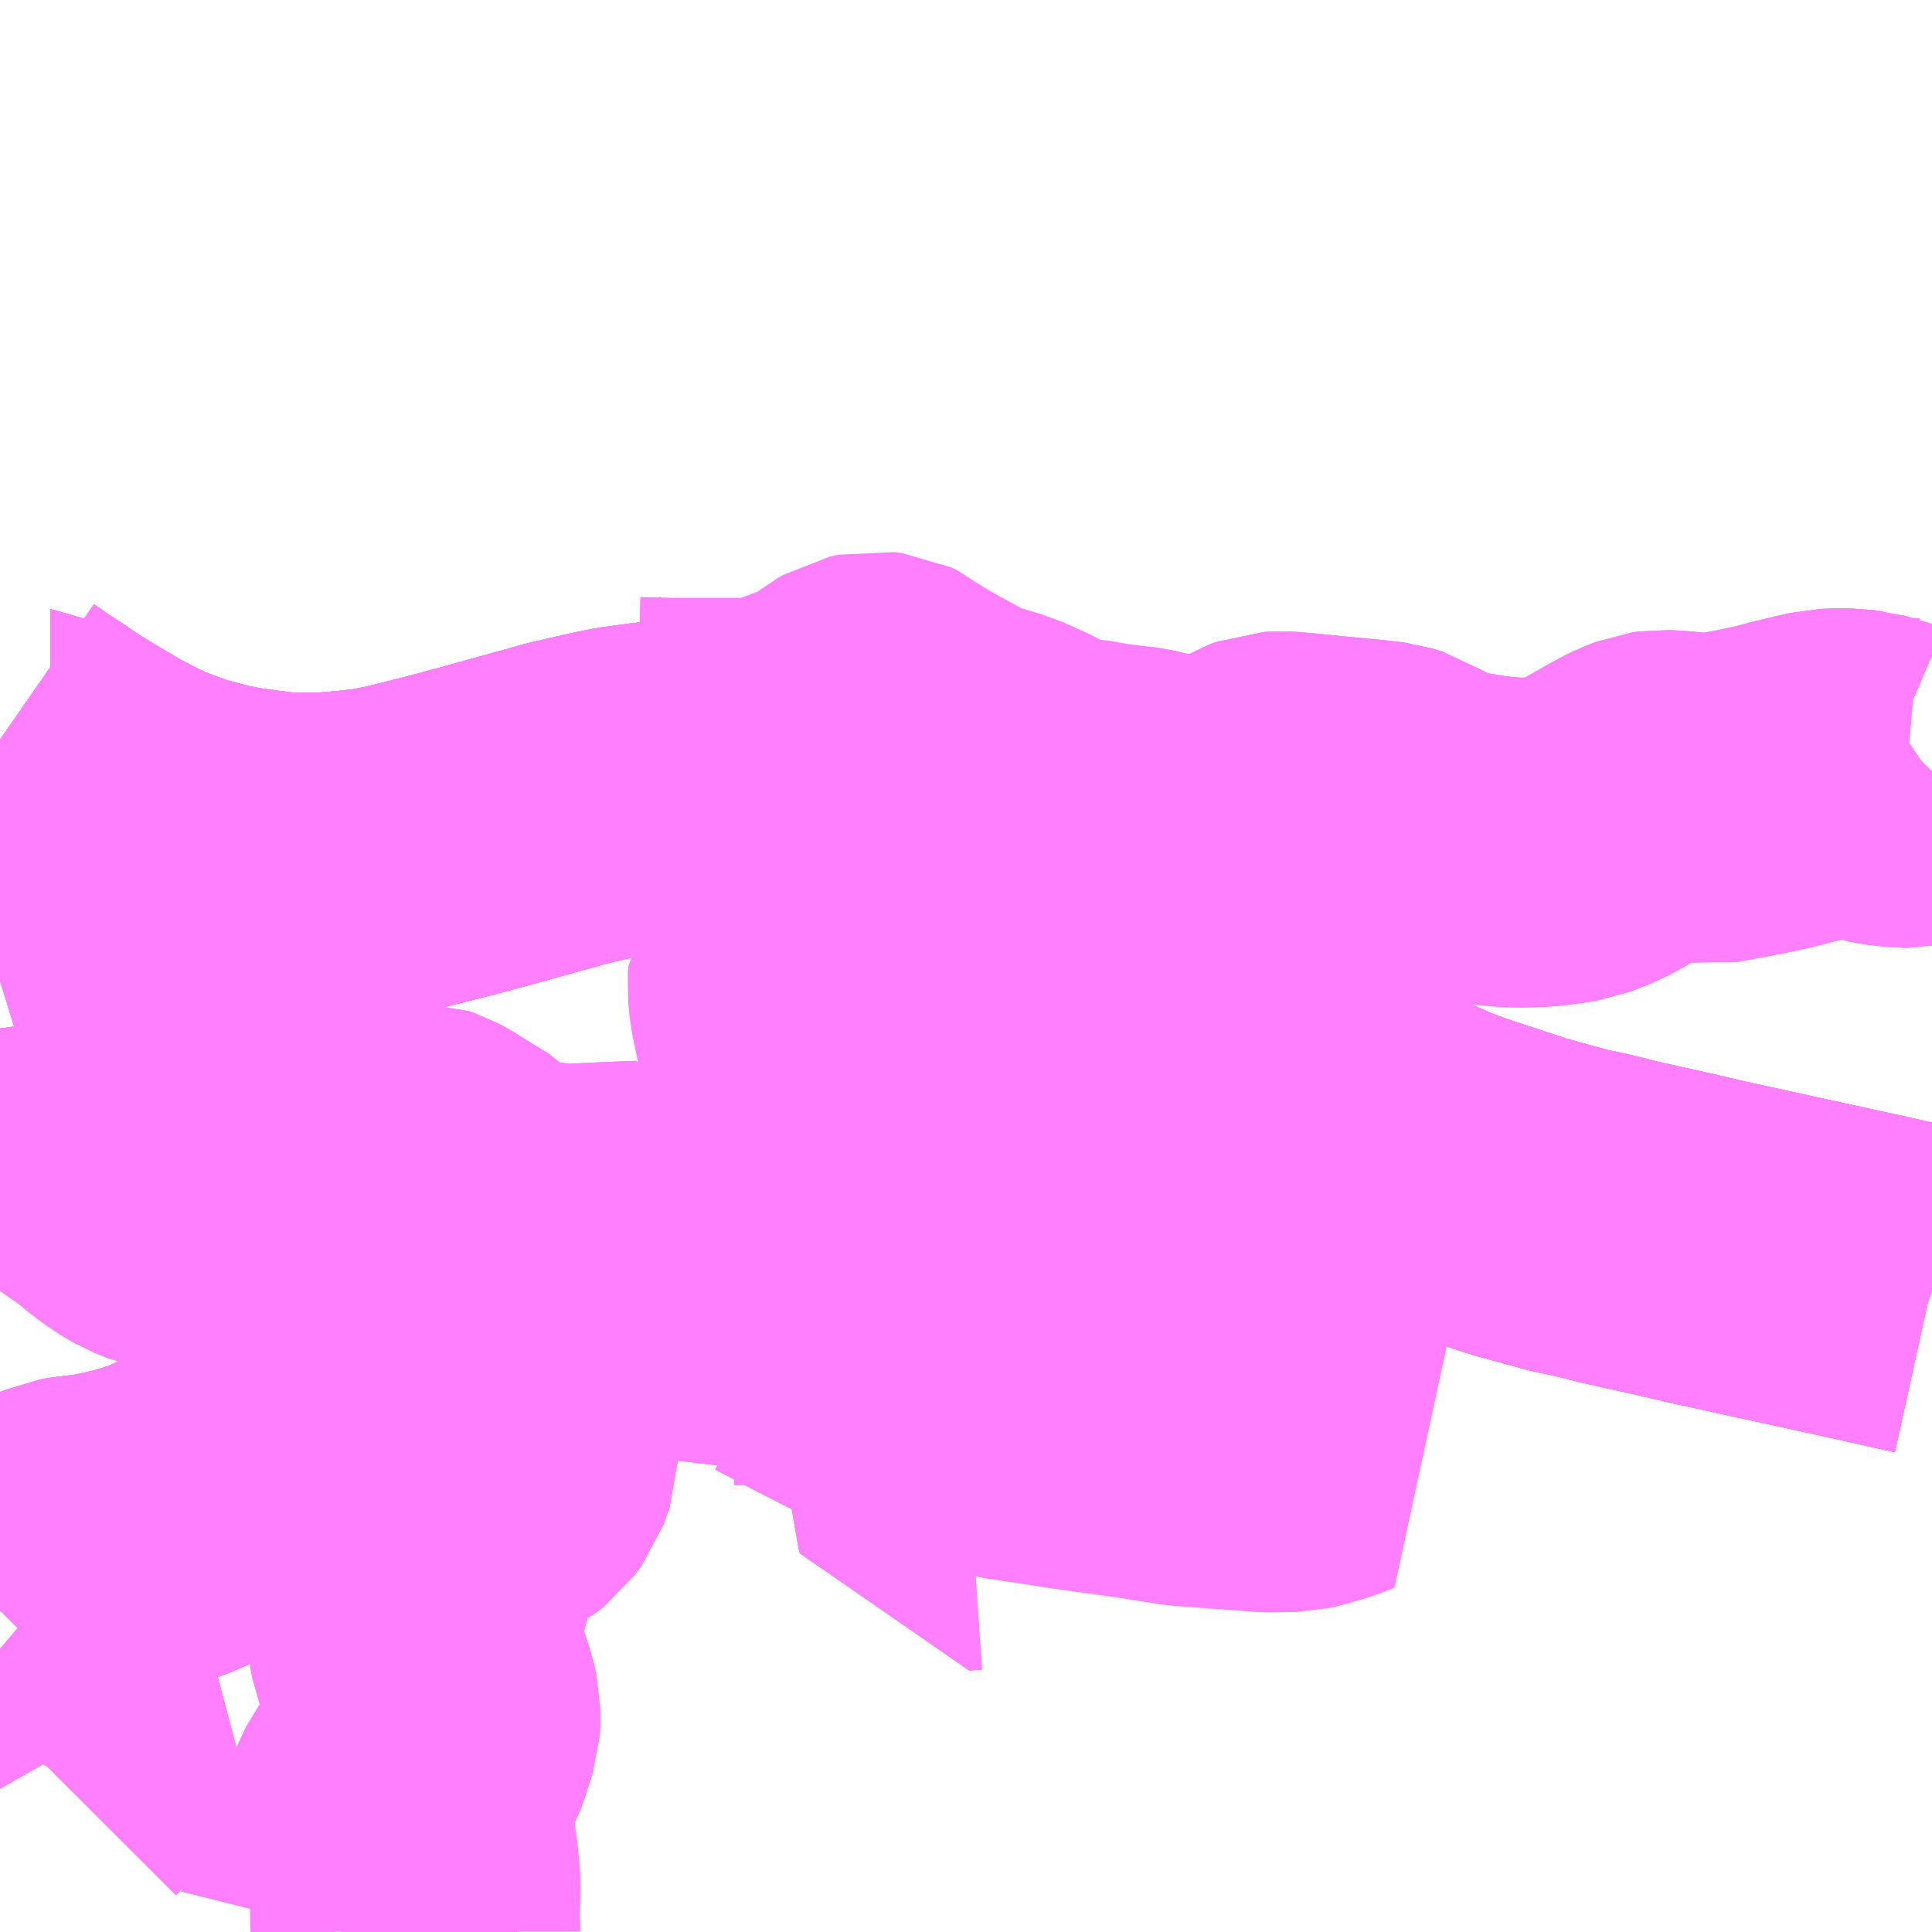 <?xml version="1.0" encoding="UTF-8"?>
<svg  xmlns="http://www.w3.org/2000/svg" xmlns:xlink="http://www.w3.org/1999/xlink" xmlns:go="http://purl.org/svgmap/profile" property="N07_001,N07_002,N07_003,N07_004,N07_005,N07_006,N07_007" viewBox="13820.801 -3682.617 4.395 4.395" go:dataArea="13820.80078125 -3682.6171875 4.39453125 4.39453125" >
<globalCoordinateSystem srsName="http://purl.org/crs/84" transform="matrix(100.0,0.0,0.0,-100.0,0.0,0.0)" />
<defs>
 <g id="p0" >
  <circle cx="0.0" cy="0.0" r="3" stroke="green" stroke-width="0.75" vector-effect="non-scaling-stroke" />
 </g>
</defs>
<g fill="none" fill-rule="evenodd" stroke="#FF00FF" stroke-width="0.75" opacity="0.5" vector-effect="non-scaling-stroke" stroke-linejoin="bevel" >
<path content="1,加越能鉄道（株）,東京行き（高速バス）,2.0,2.0,2.0," xlink:title="1" d="M13825.195,-3679.679L13825.192,-3679.68L13825.142,-3679.691L13825.053,-3679.711L13824.687,-3679.791L13824.636,-3679.803L13824.575,-3679.817L13824.537,-3679.825L13824.534,-3679.826L13824.489,-3679.836L13824.421,-3679.853L13824.373,-3679.863L13824.321,-3679.877L13824.253,-3679.896L13824.214,-3679.909L13824.174,-3679.922L13824.105,-3679.945L13824.058,-3679.962L13824.017,-3679.98L13823.952,-3680.008L13823.908,-3680.028L13823.858,-3680.053L13823.813,-3680.075L13823.773,-3680.096L13823.724,-3680.125L13823.684,-3680.15L13823.649,-3680.171L13823.589,-3680.21L13823.56,-3680.231L13823.504,-3680.269L13823.448,-3680.307L13823.395,-3680.343L13823.353,-3680.372L13823.309,-3680.403L13823.246,-3680.448L13823.176,-3680.499L13823.143,-3680.523L13823.102,-3680.552L13823.084,-3680.566L13823.05,-3680.591L13823.012,-3680.618L13822.964,-3680.652L13822.923,-3680.676L13822.878,-3680.702L13822.834,-3680.725L13822.8,-3680.742L13822.767,-3680.757L13822.728,-3680.772L13822.664,-3680.794L13822.635,-3680.802L13822.591,-3680.813L13822.527,-3680.824L13822.498,-3680.827L13822.45,-3680.83L13822.385,-3680.832L13822.354,-3680.832L13822.317,-3680.83L13822.285,-3680.827L13822.248,-3680.822L13822.219,-3680.818L13822.18,-3680.81L13822.132,-3680.799L13822.093,-3680.79L13822.061,-3680.781L13822.058,-3680.78L13822.021,-3680.77L13821.917,-3680.741L13821.832,-3680.718L13821.749,-3680.697L13821.703,-3680.686L13821.691,-3680.684L13821.663,-3680.678L13821.607,-3680.672L13821.585,-3680.67L13821.577,-3680.669L13821.547,-3680.667L13821.522,-3680.666L13821.475,-3680.666L13821.431,-3680.668L13821.392,-3680.673L13821.34,-3680.68L13821.317,-3680.684L13821.286,-3680.69L13821.255,-3680.698L13821.206,-3680.711L13821.187,-3680.718L13821.156,-3680.729L13821.123,-3680.742L13821.092,-3680.756L13821.053,-3680.776L13821.038,-3680.784L13821.023,-3680.792L13820.986,-3680.814L13820.946,-3680.838L13820.917,-3680.856L13820.916,-3680.856L13820.874,-3680.885L13820.837,-3680.909L13820.801,-3680.934"/>
<path content="1,北陸鉄道（株）,高速バス　金沢⇔渋谷八王子,2.0,2.0,2.0," xlink:title="1" d="M13825.195,-3679.679L13825.192,-3679.68L13825.142,-3679.691L13825.053,-3679.711L13824.687,-3679.791L13824.636,-3679.803L13824.575,-3679.817L13824.537,-3679.825L13824.534,-3679.826L13824.489,-3679.836L13824.421,-3679.853L13824.373,-3679.863L13824.321,-3679.877L13824.253,-3679.896L13824.214,-3679.909L13824.174,-3679.922L13824.105,-3679.945L13824.058,-3679.962L13824.017,-3679.98L13823.952,-3680.008L13823.908,-3680.028L13823.858,-3680.053L13823.813,-3680.075L13823.773,-3680.096L13823.724,-3680.125L13823.684,-3680.15L13823.649,-3680.171L13823.589,-3680.21L13823.56,-3680.231L13823.504,-3680.269L13823.448,-3680.307L13823.395,-3680.343L13823.353,-3680.372L13823.309,-3680.403L13823.246,-3680.448L13823.176,-3680.499L13823.143,-3680.523L13823.102,-3680.552L13823.084,-3680.566L13823.05,-3680.591L13823.012,-3680.618L13822.964,-3680.652L13822.923,-3680.676L13822.878,-3680.702L13822.834,-3680.725L13822.8,-3680.742L13822.767,-3680.757L13822.728,-3680.772L13822.664,-3680.794L13822.635,-3680.802L13822.591,-3680.813L13822.527,-3680.824L13822.498,-3680.827L13822.45,-3680.83L13822.385,-3680.832L13822.354,-3680.832L13822.317,-3680.83L13822.285,-3680.827L13822.248,-3680.822L13822.219,-3680.818L13822.18,-3680.81L13822.132,-3680.799L13822.093,-3680.79L13822.061,-3680.781L13822.058,-3680.78L13822.021,-3680.77L13821.917,-3680.741L13821.832,-3680.718L13821.749,-3680.697L13821.703,-3680.686L13821.691,-3680.684L13821.663,-3680.678L13821.607,-3680.672L13821.585,-3680.67L13821.577,-3680.669L13821.547,-3680.667L13821.522,-3680.666L13821.475,-3680.666L13821.431,-3680.668L13821.392,-3680.673L13821.34,-3680.68L13821.317,-3680.684L13821.286,-3680.69L13821.255,-3680.698L13821.206,-3680.711L13821.187,-3680.718L13821.156,-3680.729L13821.123,-3680.742L13821.092,-3680.756L13821.053,-3680.776L13821.038,-3680.784L13821.023,-3680.792L13820.986,-3680.814L13820.946,-3680.838L13820.917,-3680.856L13820.916,-3680.856L13820.874,-3680.885L13820.837,-3680.909L13820.801,-3680.934"/>
<path content="1,名鉄バス（株）,名古屋～新潟,2.0,2.0,2.0," xlink:title="1" d="M13825.195,-3679.679L13825.192,-3679.68L13825.142,-3679.691L13825.053,-3679.711L13824.687,-3679.791L13824.636,-3679.803L13824.575,-3679.817L13824.537,-3679.825L13824.534,-3679.826L13824.489,-3679.836L13824.421,-3679.853L13824.373,-3679.863L13824.321,-3679.877L13824.253,-3679.896L13824.214,-3679.909L13824.174,-3679.922L13824.105,-3679.945L13824.058,-3679.962L13824.017,-3679.98L13823.952,-3680.008L13823.908,-3680.028L13823.858,-3680.053L13823.813,-3680.075L13823.773,-3680.096L13823.724,-3680.125L13823.684,-3680.15L13823.649,-3680.171L13823.589,-3680.21L13823.56,-3680.231L13823.504,-3680.269L13823.448,-3680.307L13823.395,-3680.343L13823.353,-3680.372L13823.309,-3680.403L13823.246,-3680.448L13823.176,-3680.499L13823.143,-3680.523L13823.102,-3680.552L13823.084,-3680.566L13823.05,-3680.591L13823.012,-3680.618L13822.964,-3680.652L13822.923,-3680.676L13822.878,-3680.702L13822.834,-3680.725L13822.8,-3680.742L13822.767,-3680.757L13822.728,-3680.772L13822.664,-3680.794L13822.635,-3680.802L13822.591,-3680.813L13822.527,-3680.824L13822.498,-3680.827L13822.45,-3680.83L13822.385,-3680.832L13822.354,-3680.832L13822.317,-3680.83L13822.285,-3680.827L13822.248,-3680.822L13822.219,-3680.818L13822.18,-3680.81L13822.132,-3680.799L13822.093,-3680.79L13822.061,-3680.781L13822.058,-3680.78L13822.021,-3680.77L13821.917,-3680.741L13821.832,-3680.718L13821.749,-3680.697L13821.703,-3680.686L13821.691,-3680.684L13821.663,-3680.678L13821.607,-3680.672L13821.585,-3680.67L13821.577,-3680.669L13821.547,-3680.667L13821.522,-3680.666L13821.475,-3680.666L13821.431,-3680.668L13821.392,-3680.673L13821.34,-3680.68L13821.317,-3680.684L13821.286,-3680.69L13821.255,-3680.698L13821.206,-3680.711L13821.187,-3680.718L13821.156,-3680.729L13821.123,-3680.742L13821.092,-3680.756L13821.053,-3680.776L13821.038,-3680.784L13821.023,-3680.792L13820.986,-3680.814L13820.946,-3680.838L13820.917,-3680.856L13820.916,-3680.856L13820.874,-3680.885L13820.837,-3680.909L13820.801,-3680.934"/>
<path content="1,富山地方鉄道（株）,東京（高速バス）,4.0,4.0,4.0," xlink:title="1" d="M13820.801,-3680.934L13820.837,-3680.909L13820.874,-3680.885L13820.916,-3680.856L13820.917,-3680.856L13820.946,-3680.838L13820.986,-3680.814L13821.023,-3680.792L13821.038,-3680.784L13821.053,-3680.776L13821.092,-3680.756L13821.123,-3680.742L13821.156,-3680.729L13821.187,-3680.718L13821.206,-3680.711L13821.255,-3680.698L13821.286,-3680.69L13821.317,-3680.684L13821.34,-3680.68L13821.392,-3680.673L13821.431,-3680.668L13821.475,-3680.666L13821.522,-3680.666L13821.547,-3680.667L13821.577,-3680.669L13821.585,-3680.67L13821.607,-3680.672L13821.663,-3680.678L13821.691,-3680.684L13821.703,-3680.686L13821.749,-3680.697L13821.832,-3680.718L13821.917,-3680.741L13822.021,-3680.77L13822.058,-3680.78L13822.061,-3680.781L13822.093,-3680.79L13822.132,-3680.799L13822.18,-3680.81L13822.219,-3680.818L13822.248,-3680.822L13822.285,-3680.827L13822.317,-3680.83L13822.354,-3680.832L13822.385,-3680.832L13822.45,-3680.83L13822.498,-3680.827L13822.527,-3680.824L13822.591,-3680.813L13822.635,-3680.802L13822.664,-3680.794L13822.728,-3680.772L13822.767,-3680.757L13822.8,-3680.742L13822.834,-3680.725L13822.878,-3680.702L13822.923,-3680.676L13822.964,-3680.652L13823.012,-3680.618L13823.05,-3680.591L13823.084,-3680.566L13823.102,-3680.552L13823.143,-3680.523L13823.176,-3680.499L13823.246,-3680.448L13823.309,-3680.403L13823.353,-3680.372L13823.395,-3680.343L13823.448,-3680.307L13823.504,-3680.269L13823.56,-3680.231L13823.589,-3680.21L13823.649,-3680.171L13823.684,-3680.15L13823.724,-3680.125L13823.773,-3680.096L13823.813,-3680.075L13823.858,-3680.053L13823.908,-3680.028L13823.952,-3680.008L13824.017,-3679.98L13824.058,-3679.962L13824.105,-3679.945L13824.174,-3679.922L13824.214,-3679.909L13824.253,-3679.896L13824.321,-3679.877L13824.373,-3679.863L13824.421,-3679.853L13824.489,-3679.836L13824.534,-3679.826L13824.537,-3679.825L13824.575,-3679.817L13824.636,-3679.803L13824.687,-3679.791L13825.053,-3679.711L13825.142,-3679.691L13825.192,-3679.68L13825.195,-3679.679"/>
<path content="1,川中島バス（株）,特急長野妙高高原線,0.3,0.3,0.3," xlink:title="1" d="M13825.195,-3679.679L13825.192,-3679.68L13825.142,-3679.691L13825.053,-3679.711L13824.687,-3679.791L13824.636,-3679.803L13824.575,-3679.817L13824.537,-3679.825L13824.534,-3679.826L13824.489,-3679.836L13824.421,-3679.853L13824.373,-3679.863L13824.321,-3679.877L13824.253,-3679.896L13824.214,-3679.909L13824.174,-3679.922L13824.105,-3679.945L13824.058,-3679.962L13824.017,-3679.98L13823.952,-3680.008L13823.908,-3680.028L13823.858,-3680.053L13823.813,-3680.075L13823.773,-3680.096L13823.724,-3680.125L13823.684,-3680.15L13823.649,-3680.171L13823.589,-3680.21L13823.56,-3680.231L13823.504,-3680.269L13823.448,-3680.307L13823.395,-3680.343L13823.353,-3680.372L13823.309,-3680.403L13823.246,-3680.448L13823.176,-3680.499L13823.143,-3680.523L13823.102,-3680.552L13823.084,-3680.566L13823.05,-3680.591L13823.012,-3680.618L13822.964,-3680.652L13822.923,-3680.676L13822.878,-3680.702L13822.834,-3680.725L13822.8,-3680.742L13822.767,-3680.757L13822.728,-3680.772L13822.664,-3680.794L13822.635,-3680.802L13822.591,-3680.813L13822.527,-3680.824L13822.498,-3680.827L13822.45,-3680.83L13822.385,-3680.832L13822.354,-3680.832L13822.317,-3680.83L13822.285,-3680.827L13822.248,-3680.822L13822.219,-3680.818L13822.18,-3680.81L13822.132,-3680.799L13822.093,-3680.79L13822.061,-3680.781L13822.058,-3680.78L13822.021,-3680.77L13821.917,-3680.741L13821.832,-3680.718L13821.749,-3680.697L13821.703,-3680.686L13821.691,-3680.684L13821.663,-3680.678L13821.607,-3680.672L13821.585,-3680.67L13821.577,-3680.669L13821.547,-3680.667L13821.522,-3680.666L13821.475,-3680.666L13821.431,-3680.668L13821.392,-3680.673L13821.34,-3680.68L13821.317,-3680.684L13821.286,-3680.69L13821.255,-3680.698L13821.206,-3680.711L13821.187,-3680.718L13821.156,-3680.729L13821.123,-3680.742L13821.092,-3680.756L13821.053,-3680.776L13821.038,-3680.784L13821.023,-3680.792L13820.986,-3680.814L13820.946,-3680.838L13820.917,-3680.856L13820.916,-3680.856L13820.874,-3680.885L13820.837,-3680.909L13820.801,-3680.934"/>
<path content="1,新潟交通（株）・名鉄バス（株）,名古屋高速バス,2.0,2.0,2.0," xlink:title="1" d="M13825.195,-3679.679L13825.192,-3679.68L13825.142,-3679.691L13825.053,-3679.711L13824.687,-3679.791L13824.636,-3679.803L13824.575,-3679.817L13824.537,-3679.825L13824.534,-3679.826L13824.489,-3679.836L13824.421,-3679.853L13824.373,-3679.863L13824.321,-3679.877L13824.253,-3679.896L13824.214,-3679.909L13824.174,-3679.922L13824.105,-3679.945L13824.058,-3679.962L13824.017,-3679.98L13823.952,-3680.008L13823.908,-3680.028L13823.858,-3680.053L13823.813,-3680.075L13823.773,-3680.096L13823.724,-3680.125L13823.684,-3680.15L13823.649,-3680.171L13823.589,-3680.21L13823.56,-3680.231L13823.504,-3680.269L13823.448,-3680.307L13823.395,-3680.343L13823.353,-3680.372L13823.309,-3680.403L13823.246,-3680.448L13823.176,-3680.499L13823.143,-3680.523L13823.102,-3680.552L13823.084,-3680.566L13823.05,-3680.591L13823.012,-3680.618L13822.964,-3680.652L13822.923,-3680.676L13822.878,-3680.702L13822.834,-3680.725L13822.8,-3680.742L13822.767,-3680.757L13822.728,-3680.772L13822.664,-3680.794L13822.635,-3680.802L13822.591,-3680.813L13822.527,-3680.824L13822.498,-3680.827L13822.45,-3680.83L13822.385,-3680.832L13822.354,-3680.832L13822.317,-3680.83L13822.285,-3680.827L13822.248,-3680.822L13822.219,-3680.818L13822.18,-3680.81L13822.132,-3680.799L13822.093,-3680.79L13822.061,-3680.781L13822.058,-3680.78L13822.021,-3680.77L13821.917,-3680.741L13821.832,-3680.718L13821.749,-3680.697L13821.703,-3680.686L13821.691,-3680.684L13821.663,-3680.678L13821.607,-3680.672L13821.585,-3680.67L13821.577,-3680.669L13821.547,-3680.667L13821.522,-3680.666L13821.475,-3680.666L13821.431,-3680.668L13821.392,-3680.673L13821.34,-3680.68L13821.317,-3680.684L13821.286,-3680.69L13821.255,-3680.698L13821.206,-3680.711L13821.187,-3680.718L13821.156,-3680.729L13821.123,-3680.742L13821.092,-3680.756L13821.053,-3680.776L13821.038,-3680.784L13821.023,-3680.792L13820.986,-3680.814L13820.946,-3680.838L13820.917,-3680.856L13820.916,-3680.856L13820.874,-3680.885L13820.837,-3680.909L13820.801,-3680.934"/>
<path content="1,新潟交通（株）・長電バス（株）,長野高速バス,8.0,8.0,8.0," xlink:title="1" d="M13820.801,-3680.934L13820.837,-3680.909L13820.874,-3680.885L13820.916,-3680.856L13820.917,-3680.856L13820.946,-3680.838L13820.986,-3680.814L13821.023,-3680.792L13821.038,-3680.784L13821.053,-3680.776L13821.092,-3680.756L13821.123,-3680.742L13821.156,-3680.729L13821.187,-3680.718L13821.206,-3680.711L13821.255,-3680.698L13821.286,-3680.69L13821.317,-3680.684L13821.34,-3680.68L13821.392,-3680.673L13821.431,-3680.668L13821.475,-3680.666L13821.522,-3680.666L13821.547,-3680.667L13821.577,-3680.669L13821.585,-3680.67L13821.607,-3680.672L13821.663,-3680.678L13821.691,-3680.684L13821.703,-3680.686L13821.749,-3680.697L13821.832,-3680.718L13821.917,-3680.741L13822.021,-3680.77L13822.058,-3680.78L13822.061,-3680.781L13822.093,-3680.79L13822.132,-3680.799L13822.18,-3680.81L13822.219,-3680.818L13822.248,-3680.822L13822.285,-3680.827L13822.317,-3680.83L13822.354,-3680.832L13822.385,-3680.832L13822.45,-3680.83L13822.498,-3680.827L13822.527,-3680.824L13822.591,-3680.813L13822.635,-3680.802L13822.664,-3680.794L13822.728,-3680.772L13822.767,-3680.757L13822.8,-3680.742L13822.834,-3680.725L13822.878,-3680.702L13822.923,-3680.676L13822.964,-3680.652L13823.012,-3680.618L13823.05,-3680.591L13823.084,-3680.566L13823.102,-3680.552L13823.143,-3680.523L13823.176,-3680.499L13823.246,-3680.448L13823.309,-3680.403L13823.353,-3680.372L13823.395,-3680.343L13823.448,-3680.307L13823.504,-3680.269L13823.56,-3680.231L13823.589,-3680.21L13823.649,-3680.171L13823.684,-3680.15L13823.724,-3680.125L13823.773,-3680.096L13823.813,-3680.075L13823.858,-3680.053L13823.908,-3680.028L13823.952,-3680.008L13824.017,-3679.98L13824.058,-3679.962L13824.105,-3679.945L13824.174,-3679.922L13824.214,-3679.909L13824.253,-3679.896L13824.321,-3679.877L13824.373,-3679.863L13824.421,-3679.853L13824.489,-3679.836L13824.534,-3679.826L13824.537,-3679.825L13824.575,-3679.817L13824.636,-3679.803L13824.687,-3679.791L13825.053,-3679.711L13825.142,-3679.691L13825.192,-3679.68L13825.195,-3679.679"/>
<path content="1,西東京バス（株）,001,2.0,2.0,2.0," xlink:title="1" d="M13825.195,-3679.679L13825.192,-3679.68L13825.142,-3679.691L13825.053,-3679.711L13824.687,-3679.791L13824.636,-3679.803L13824.575,-3679.817L13824.537,-3679.825L13824.534,-3679.826L13824.489,-3679.836L13824.421,-3679.853L13824.373,-3679.863L13824.321,-3679.877L13824.253,-3679.896L13824.214,-3679.909L13824.174,-3679.922L13824.105,-3679.945L13824.058,-3679.962L13824.017,-3679.98L13823.952,-3680.008L13823.908,-3680.028L13823.858,-3680.053L13823.813,-3680.075L13823.773,-3680.096L13823.724,-3680.125L13823.684,-3680.15L13823.649,-3680.171L13823.589,-3680.21L13823.56,-3680.231L13823.504,-3680.269L13823.448,-3680.307L13823.395,-3680.343L13823.353,-3680.372L13823.309,-3680.403L13823.246,-3680.448L13823.176,-3680.499L13823.143,-3680.523L13823.102,-3680.552L13823.084,-3680.566L13823.05,-3680.591L13823.012,-3680.618L13822.964,-3680.652L13822.923,-3680.676L13822.878,-3680.702L13822.834,-3680.725L13822.8,-3680.742L13822.767,-3680.757L13822.728,-3680.772L13822.664,-3680.794L13822.635,-3680.802L13822.591,-3680.813L13822.527,-3680.824L13822.498,-3680.827L13822.45,-3680.83L13822.385,-3680.832L13822.354,-3680.832L13822.317,-3680.83L13822.285,-3680.827L13822.248,-3680.822L13822.219,-3680.818L13822.18,-3680.81L13822.132,-3680.799L13822.093,-3680.79L13822.061,-3680.781L13822.058,-3680.78L13822.021,-3680.77L13821.917,-3680.741L13821.832,-3680.718L13821.749,-3680.697L13821.703,-3680.686L13821.691,-3680.684L13821.663,-3680.678L13821.607,-3680.672L13821.585,-3680.67L13821.577,-3680.669L13821.547,-3680.667L13821.522,-3680.666L13821.475,-3680.666L13821.431,-3680.668L13821.392,-3680.673L13821.34,-3680.68L13821.317,-3680.684L13821.286,-3680.69L13821.255,-3680.698L13821.206,-3680.711L13821.187,-3680.718L13821.156,-3680.729L13821.123,-3680.742L13821.092,-3680.756L13821.053,-3680.776L13821.038,-3680.784L13821.023,-3680.792L13820.986,-3680.814L13820.946,-3680.838L13820.917,-3680.856L13820.916,-3680.856L13820.874,-3680.885L13820.837,-3680.909L13820.801,-3680.934"/>
<path content="1,西武バス（株）,富山線,2.0,2.0,2.0," xlink:title="1" d="M13825.195,-3679.679L13825.192,-3679.68L13825.142,-3679.691L13825.053,-3679.711L13824.687,-3679.791L13824.636,-3679.803L13824.575,-3679.817L13824.537,-3679.825L13824.534,-3679.826L13824.489,-3679.836L13824.421,-3679.853L13824.373,-3679.863L13824.321,-3679.877L13824.253,-3679.896L13824.214,-3679.909L13824.174,-3679.922L13824.105,-3679.945L13824.058,-3679.962L13824.017,-3679.98L13823.952,-3680.008L13823.908,-3680.028L13823.858,-3680.053L13823.813,-3680.075L13823.773,-3680.096L13823.724,-3680.125L13823.684,-3680.15L13823.649,-3680.171L13823.589,-3680.21L13823.56,-3680.231L13823.504,-3680.269L13823.448,-3680.307L13823.395,-3680.343L13823.353,-3680.372L13823.309,-3680.403L13823.246,-3680.448L13823.176,-3680.499L13823.143,-3680.523L13823.102,-3680.552L13823.084,-3680.566L13823.05,-3680.591L13823.012,-3680.618L13822.964,-3680.652L13822.923,-3680.676L13822.878,-3680.702L13822.834,-3680.725L13822.8,-3680.742L13822.767,-3680.757L13822.728,-3680.772L13822.664,-3680.794L13822.635,-3680.802L13822.591,-3680.813L13822.527,-3680.824L13822.498,-3680.827L13822.45,-3680.83L13822.385,-3680.832L13822.354,-3680.832L13822.317,-3680.83L13822.285,-3680.827L13822.248,-3680.822L13822.219,-3680.818L13822.18,-3680.81L13822.132,-3680.799L13822.093,-3680.79L13822.061,-3680.781L13822.058,-3680.78L13822.021,-3680.77L13821.917,-3680.741L13821.832,-3680.718L13821.749,-3680.697L13821.703,-3680.686L13821.691,-3680.684L13821.663,-3680.678L13821.607,-3680.672L13821.585,-3680.67L13821.577,-3680.669L13821.547,-3680.667L13821.522,-3680.666L13821.475,-3680.666L13821.431,-3680.668L13821.392,-3680.673L13821.34,-3680.68L13821.317,-3680.684L13821.286,-3680.69L13821.255,-3680.698L13821.206,-3680.711L13821.187,-3680.718L13821.156,-3680.729L13821.123,-3680.742L13821.092,-3680.756L13821.053,-3680.776L13821.038,-3680.784L13821.023,-3680.792L13820.986,-3680.814L13820.946,-3680.838L13820.917,-3680.856L13820.916,-3680.856L13820.874,-3680.885L13820.837,-3680.909L13820.801,-3680.934"/>
<path content="1,西武バス（株）,氷見線,1.0,1.0,1.0," xlink:title="1" d="M13825.195,-3679.679L13825.192,-3679.68L13825.142,-3679.691L13825.053,-3679.711L13824.687,-3679.791L13824.636,-3679.803L13824.575,-3679.817L13824.537,-3679.825L13824.534,-3679.826L13824.489,-3679.836L13824.421,-3679.853L13824.373,-3679.863L13824.321,-3679.877L13824.253,-3679.896L13824.214,-3679.909L13824.174,-3679.922L13824.105,-3679.945L13824.058,-3679.962L13824.017,-3679.98L13823.952,-3680.008L13823.908,-3680.028L13823.858,-3680.053L13823.813,-3680.075L13823.773,-3680.096L13823.724,-3680.125L13823.684,-3680.15L13823.649,-3680.171L13823.589,-3680.21L13823.56,-3680.231L13823.504,-3680.269L13823.448,-3680.307L13823.395,-3680.343L13823.353,-3680.372L13823.309,-3680.403L13823.246,-3680.448L13823.176,-3680.499L13823.143,-3680.523L13823.102,-3680.552L13823.084,-3680.566L13823.05,-3680.591L13823.012,-3680.618L13822.964,-3680.652L13822.923,-3680.676L13822.878,-3680.702L13822.834,-3680.725L13822.8,-3680.742L13822.767,-3680.757L13822.728,-3680.772L13822.664,-3680.794L13822.635,-3680.802L13822.591,-3680.813L13822.527,-3680.824L13822.498,-3680.827L13822.45,-3680.83L13822.385,-3680.832L13822.354,-3680.832L13822.317,-3680.83L13822.285,-3680.827L13822.248,-3680.822L13822.219,-3680.818L13822.18,-3680.81L13822.132,-3680.799L13822.093,-3680.79L13822.061,-3680.781L13822.058,-3680.78L13822.021,-3680.77L13821.917,-3680.741L13821.832,-3680.718L13821.749,-3680.697L13821.703,-3680.686L13821.691,-3680.684L13821.663,-3680.678L13821.607,-3680.672L13821.585,-3680.67L13821.577,-3680.669L13821.547,-3680.667L13821.522,-3680.666L13821.475,-3680.666L13821.431,-3680.668L13821.392,-3680.673L13821.34,-3680.68L13821.317,-3680.684L13821.286,-3680.69L13821.255,-3680.698L13821.206,-3680.711L13821.187,-3680.718L13821.156,-3680.729L13821.123,-3680.742L13821.092,-3680.756L13821.053,-3680.776L13821.038,-3680.784L13821.023,-3680.792L13820.986,-3680.814L13820.946,-3680.838L13820.917,-3680.856L13820.916,-3680.856L13820.874,-3680.885L13820.837,-3680.909L13820.801,-3680.934"/>
<path content="1,西武バス（株）,金沢線,2.0,2.0,2.0," xlink:title="1" d="M13825.195,-3679.679L13825.192,-3679.68L13825.142,-3679.691L13825.053,-3679.711L13824.687,-3679.791L13824.636,-3679.803L13824.575,-3679.817L13824.537,-3679.825L13824.534,-3679.826L13824.489,-3679.836L13824.421,-3679.853L13824.373,-3679.863L13824.321,-3679.877L13824.253,-3679.896L13824.214,-3679.909L13824.174,-3679.922L13824.105,-3679.945L13824.058,-3679.962L13824.017,-3679.98L13823.952,-3680.008L13823.908,-3680.028L13823.858,-3680.053L13823.813,-3680.075L13823.773,-3680.096L13823.724,-3680.125L13823.684,-3680.15L13823.649,-3680.171L13823.589,-3680.21L13823.56,-3680.231L13823.504,-3680.269L13823.448,-3680.307L13823.395,-3680.343L13823.353,-3680.372L13823.309,-3680.403L13823.246,-3680.448L13823.176,-3680.499L13823.143,-3680.523L13823.102,-3680.552L13823.084,-3680.566L13823.05,-3680.591L13823.012,-3680.618L13822.964,-3680.652L13822.923,-3680.676L13822.878,-3680.702L13822.834,-3680.725L13822.8,-3680.742L13822.767,-3680.757L13822.728,-3680.772L13822.664,-3680.794L13822.635,-3680.802L13822.591,-3680.813L13822.527,-3680.824L13822.498,-3680.827L13822.45,-3680.83L13822.385,-3680.832L13822.354,-3680.832L13822.317,-3680.83L13822.285,-3680.827L13822.248,-3680.822L13822.219,-3680.818L13822.18,-3680.81L13822.132,-3680.799L13822.093,-3680.79L13822.061,-3680.781L13822.058,-3680.78L13822.021,-3680.77L13821.917,-3680.741L13821.832,-3680.718L13821.749,-3680.697L13821.703,-3680.686L13821.691,-3680.684L13821.663,-3680.678L13821.607,-3680.672L13821.585,-3680.67L13821.577,-3680.669L13821.547,-3680.667L13821.522,-3680.666L13821.475,-3680.666L13821.431,-3680.668L13821.392,-3680.673L13821.34,-3680.68L13821.317,-3680.684L13821.286,-3680.69L13821.255,-3680.698L13821.206,-3680.711L13821.187,-3680.718L13821.156,-3680.729L13821.123,-3680.742L13821.092,-3680.756L13821.053,-3680.776L13821.038,-3680.784L13821.023,-3680.792L13820.986,-3680.814L13820.946,-3680.838L13820.917,-3680.856L13820.916,-3680.856L13820.874,-3680.885L13820.837,-3680.909L13820.801,-3680.934"/>
<path content="1,長電バス（株）,長野～新潟線,4.0,4.0,4.0," xlink:title="1" d="M13820.801,-3680.934L13820.837,-3680.909L13820.874,-3680.885L13820.916,-3680.856L13820.917,-3680.856L13820.946,-3680.838L13820.986,-3680.814L13821.023,-3680.792L13821.038,-3680.784L13821.053,-3680.776L13821.092,-3680.756L13821.123,-3680.742L13821.156,-3680.729L13821.187,-3680.718L13821.206,-3680.711L13821.255,-3680.698L13821.286,-3680.69L13821.317,-3680.684L13821.34,-3680.68L13821.392,-3680.673L13821.431,-3680.668L13821.475,-3680.666L13821.522,-3680.666L13821.547,-3680.667L13821.577,-3680.669L13821.585,-3680.67L13821.607,-3680.672L13821.663,-3680.678L13821.691,-3680.684L13821.703,-3680.686L13821.749,-3680.697L13821.832,-3680.718L13821.917,-3680.741L13822.021,-3680.77L13822.058,-3680.78L13822.061,-3680.781L13822.093,-3680.79L13822.132,-3680.799L13822.18,-3680.81L13822.219,-3680.818L13822.248,-3680.822L13822.285,-3680.827L13822.317,-3680.83L13822.354,-3680.832L13822.385,-3680.832L13822.45,-3680.83L13822.498,-3680.827L13822.527,-3680.824L13822.591,-3680.813L13822.635,-3680.802L13822.664,-3680.794L13822.728,-3680.772L13822.767,-3680.757L13822.8,-3680.742L13822.834,-3680.725L13822.878,-3680.702L13822.923,-3680.676L13822.964,-3680.652L13823.012,-3680.618L13823.05,-3680.591L13823.084,-3680.566L13823.102,-3680.552L13823.143,-3680.523L13823.176,-3680.499L13823.246,-3680.448L13823.309,-3680.403L13823.353,-3680.372L13823.395,-3680.343L13823.448,-3680.307L13823.504,-3680.269L13823.56,-3680.231L13823.589,-3680.21L13823.649,-3680.171L13823.684,-3680.15L13823.724,-3680.125L13823.773,-3680.096L13823.813,-3680.075L13823.858,-3680.053L13823.908,-3680.028L13823.952,-3680.008L13824.017,-3679.98L13824.058,-3679.962L13824.105,-3679.945L13824.174,-3679.922L13824.214,-3679.909L13824.253,-3679.896L13824.321,-3679.877L13824.373,-3679.863L13824.421,-3679.853L13824.489,-3679.836L13824.534,-3679.826L13824.537,-3679.825L13824.575,-3679.817L13824.636,-3679.803L13824.687,-3679.791L13825.053,-3679.711L13825.142,-3679.691L13825.192,-3679.68L13825.195,-3679.679"/>
<path content="1,長電バス（株）,黒姫駅～古間～土橋線_01_on,4.0,4.0,3.0," xlink:title="1" d="M13822.968,-3679.412L13822.971,-3679.323L13822.974,-3679.257L13822.977,-3679.201L13822.98,-3679.191L13823.009,-3679.193"/>
<path content="1,長電バス（株）,黒姫駅～古間～土橋線_01_on,4.0,4.0,3.0," xlink:title="1" d="M13822.968,-3679.412L13822.971,-3679.462L13822.976,-3679.494L13822.977,-3679.502L13822.979,-3679.51L13822.976,-3679.521L13822.965,-3679.545L13822.937,-3679.595L13822.933,-3679.6L13822.916,-3679.626L13822.906,-3679.642L13822.857,-3679.721L13822.797,-3679.814L13822.725,-3679.922L13822.765,-3679.925L13822.794,-3679.922L13822.814,-3679.919L13822.829,-3679.918L13822.862,-3679.917L13822.897,-3679.921L13822.904,-3679.938L13822.92,-3679.973L13822.956,-3680.053L13822.967,-3680.077L13822.981,-3680.106L13823.001,-3680.143L13823.014,-3680.165L13823.029,-3680.185L13823.053,-3680.215L13823.073,-3680.242L13823.147,-3680.344L13823.179,-3680.391L13823.208,-3680.433L13823.242,-3680.486L13823.246,-3680.492L13823.258,-3680.509L13823.272,-3680.531L13823.293,-3680.57L13823.309,-3680.608L13823.339,-3680.694L13823.367,-3680.769L13823.368,-3680.774L13823.388,-3680.771L13823.414,-3680.765L13823.432,-3680.76L13823.445,-3680.753L13823.455,-3680.747L13823.469,-3680.74L13823.481,-3680.734L13823.492,-3680.732L13823.509,-3680.731L13823.53,-3680.733L13823.558,-3680.738L13823.583,-3680.742L13823.592,-3680.745L13823.615,-3680.758L13823.657,-3680.784L13823.682,-3680.799L13823.698,-3680.805L13823.716,-3680.806L13823.753,-3680.803L13823.834,-3680.795L13823.918,-3680.787L13823.95,-3680.783L13823.973,-3680.776L13823.985,-3680.768L13823.999,-3680.753L13824.01,-3680.742L13824.019,-3680.737L13824.043,-3680.73L13824.081,-3680.721L13824.084,-3680.72L13824.114,-3680.718L13824.126,-3680.715L13824.182,-3680.706L13824.235,-3680.701L13824.274,-3680.7L13824.285,-3680.701L13824.309,-3680.702L13824.342,-3680.706L13824.374,-3680.711L13824.42,-3680.729L13824.453,-3680.747L13824.462,-3680.753L13824.518,-3680.785L13824.544,-3680.798L13824.567,-3680.807L13824.581,-3680.809L13824.602,-3680.808L13824.647,-3680.804L13824.687,-3680.798L13824.725,-3680.805L13824.784,-3680.816L13824.812,-3680.822L13824.848,-3680.83L13824.872,-3680.837L13824.923,-3680.849L13824.938,-3680.853L13824.945,-3680.854L13824.958,-3680.857L13824.981,-3680.858L13825.009,-3680.858L13825.022,-3680.856L13825.028,-3680.854L13825.068,-3680.847L13825.075,-3680.844L13825.097,-3680.84L13825.113,-3680.838L13825.136,-3680.836L13825.142,-3680.836L13825.152,-3680.838L13825.162,-3680.841L13825.173,-3680.846L13825.181,-3680.852L13825.19,-3680.858L13825.195,-3680.863"/>
<path content="1,長電バス（株）,黒姫駅～古間～土橋線_01_on,4.0,4.0,3.0," xlink:title="1" d="M13820.801,-3680.277L13820.807,-3680.235L13820.816,-3680.188L13820.824,-3680.165L13820.833,-3680.144L13820.849,-3680.139L13820.864,-3680.139L13820.877,-3680.14L13820.89,-3680.144L13820.997,-3680.181L13821.035,-3680.193L13821.059,-3680.194L13821.071,-3680.186L13821.085,-3680.166L13821.124,-3680.108L13821.172,-3680.053L13821.196,-3680.019L13821.231,-3679.987L13821.271,-3679.955L13821.316,-3679.925L13821.327,-3679.915L13821.332,-3679.919L13821.341,-3679.927L13821.355,-3679.934L13821.365,-3679.936L13821.402,-3679.939L13821.479,-3679.945L13821.532,-3679.952L13821.547,-3679.951L13821.584,-3679.954L13821.673,-3679.96L13821.705,-3679.962L13821.735,-3679.961L13821.749,-3679.961L13821.758,-3679.958L13821.771,-3679.951L13821.808,-3679.928L13821.852,-3679.901L13821.905,-3679.848L13821.916,-3679.839L13821.925,-3679.834L13821.931,-3679.831L13821.943,-3679.829L13821.98,-3679.829L13822.017,-3679.828L13822.053,-3679.825L13822.069,-3679.822L13822.084,-3679.821L13822.187,-3679.826L13822.263,-3679.829L13822.269,-3679.75L13822.269,-3679.743L13822.268,-3679.728L13822.264,-3679.707L13822.26,-3679.695L13822.249,-3679.679L13822.23,-3679.654L13822.216,-3679.634L13822.308,-3679.629L13822.368,-3679.619L13822.398,-3679.604L13822.41,-3679.593L13822.439,-3679.609L13822.454,-3679.613L13822.496,-3679.615L13822.573,-3679.615L13822.584,-3679.614L13822.596,-3679.609L13822.616,-3679.599L13822.69,-3679.56L13822.786,-3679.511L13822.885,-3679.458L13822.927,-3679.436L13822.951,-3679.42L13822.968,-3679.412"/>
<path content="1,長電バス（株）,黒姫駅～古間～土橋線_02_on,4.0,4.0,3.0," xlink:title="1" d="M13823.009,-3679.193L13822.98,-3679.191L13822.977,-3679.201L13822.974,-3679.257L13822.971,-3679.323L13822.968,-3679.412"/>
<path content="1,長電バス（株）,黒姫駅～古間～土橋線_02_on,4.0,4.0,3.0," xlink:title="1" d="M13822.968,-3679.412L13822.971,-3679.462L13822.976,-3679.494L13822.977,-3679.502L13822.979,-3679.51L13822.976,-3679.521L13822.965,-3679.545L13822.937,-3679.595L13822.933,-3679.6L13822.916,-3679.626L13822.906,-3679.642L13822.857,-3679.721L13822.797,-3679.814L13822.725,-3679.922L13822.765,-3679.925L13822.794,-3679.922L13822.814,-3679.919L13822.829,-3679.918L13822.862,-3679.917L13822.897,-3679.921L13822.904,-3679.938L13822.92,-3679.973L13822.956,-3680.053L13822.967,-3680.077L13822.981,-3680.106L13823.001,-3680.143L13823.014,-3680.165L13823.029,-3680.185L13823.053,-3680.215L13823.073,-3680.242L13823.147,-3680.344L13823.179,-3680.391L13823.208,-3680.433L13823.242,-3680.486L13823.246,-3680.492L13823.258,-3680.509L13823.272,-3680.531L13823.293,-3680.57L13823.309,-3680.608L13823.339,-3680.694L13823.367,-3680.769L13823.368,-3680.774L13823.388,-3680.771L13823.414,-3680.765L13823.432,-3680.76L13823.445,-3680.753L13823.455,-3680.747L13823.469,-3680.74L13823.481,-3680.734L13823.492,-3680.732L13823.509,-3680.731L13823.53,-3680.733L13823.558,-3680.738L13823.583,-3680.742L13823.592,-3680.745L13823.615,-3680.758L13823.657,-3680.784L13823.682,-3680.799L13823.698,-3680.805L13823.716,-3680.806L13823.753,-3680.803L13823.834,-3680.795L13823.918,-3680.787L13823.95,-3680.783L13823.973,-3680.776L13823.985,-3680.768L13823.999,-3680.753L13824.01,-3680.742L13824.019,-3680.737L13824.043,-3680.73L13824.081,-3680.721L13824.084,-3680.72L13824.114,-3680.718L13824.126,-3680.715L13824.182,-3680.706L13824.235,-3680.701L13824.274,-3680.7L13824.285,-3680.701L13824.309,-3680.702L13824.342,-3680.706L13824.374,-3680.711L13824.42,-3680.729L13824.453,-3680.747L13824.462,-3680.753L13824.518,-3680.785L13824.544,-3680.798L13824.567,-3680.807L13824.581,-3680.809L13824.602,-3680.808L13824.647,-3680.804L13824.687,-3680.798L13824.725,-3680.805L13824.784,-3680.816L13824.812,-3680.822L13824.848,-3680.83L13824.872,-3680.837L13824.923,-3680.849L13824.938,-3680.853L13824.945,-3680.854L13824.958,-3680.857L13824.981,-3680.858L13825.009,-3680.858L13825.022,-3680.856L13825.028,-3680.854L13825.068,-3680.847L13825.075,-3680.844L13825.097,-3680.84L13825.113,-3680.838L13825.136,-3680.836L13825.142,-3680.836L13825.152,-3680.838L13825.162,-3680.841L13825.173,-3680.846L13825.181,-3680.852L13825.19,-3680.858L13825.195,-3680.863"/>
<path content="1,長電バス（株）,黒姫駅～古間～土橋線_02_on,4.0,4.0,3.0," xlink:title="1" d="M13820.801,-3680.277L13820.807,-3680.235L13820.816,-3680.188L13820.824,-3680.165L13820.833,-3680.144L13820.849,-3680.139L13820.864,-3680.139L13820.877,-3680.14L13820.89,-3680.144L13820.997,-3680.181L13821.035,-3680.193L13821.059,-3680.194L13821.071,-3680.186L13821.085,-3680.166L13821.124,-3680.108L13821.172,-3680.053L13821.196,-3680.019L13821.231,-3679.987L13821.271,-3679.955L13821.316,-3679.925L13821.327,-3679.915L13821.332,-3679.919L13821.341,-3679.927L13821.355,-3679.934L13821.365,-3679.936L13821.402,-3679.939L13821.479,-3679.945L13821.532,-3679.952L13821.547,-3679.951L13821.584,-3679.954L13821.673,-3679.96L13821.705,-3679.962L13821.735,-3679.961L13821.749,-3679.961L13821.758,-3679.958L13821.771,-3679.951L13821.808,-3679.928L13821.852,-3679.901L13821.905,-3679.848L13821.916,-3679.839L13821.925,-3679.834L13821.931,-3679.831L13821.943,-3679.829L13821.98,-3679.829L13822.017,-3679.828L13822.053,-3679.825L13822.069,-3679.822L13822.084,-3679.821L13822.187,-3679.826L13822.263,-3679.829L13822.269,-3679.75L13822.269,-3679.743L13822.268,-3679.728L13822.264,-3679.707L13822.26,-3679.695L13822.249,-3679.679L13822.23,-3679.654L13822.216,-3679.634L13822.308,-3679.629L13822.368,-3679.619L13822.398,-3679.604L13822.41,-3679.593L13822.439,-3679.609L13822.454,-3679.613L13822.496,-3679.615L13822.573,-3679.615L13822.584,-3679.614L13822.596,-3679.609L13822.616,-3679.599L13822.69,-3679.56L13822.786,-3679.511L13822.885,-3679.458L13822.927,-3679.436L13822.951,-3679.42L13822.968,-3679.412"/>
<path content="1,長電バス（株）,黒姫駅～板橋～稲付中央_01_on,4.5,4.5,3.0," xlink:title="1" d="M13820.801,-3680.277L13820.807,-3680.235L13820.816,-3680.188L13820.824,-3680.165L13820.833,-3680.144L13820.849,-3680.139L13820.864,-3680.139L13820.877,-3680.14L13820.89,-3680.144L13820.997,-3680.181L13821.035,-3680.193L13821.059,-3680.194L13821.071,-3680.186L13821.085,-3680.166L13821.124,-3680.108L13821.172,-3680.053L13821.196,-3680.019L13821.231,-3679.987L13821.271,-3679.955L13821.316,-3679.925L13821.327,-3679.915L13821.492,-3679.79L13821.588,-3679.7L13821.466,-3679.652L13821.467,-3679.628L13821.469,-3679.615L13821.466,-3679.595L13821.457,-3679.574L13821.45,-3679.559L13821.448,-3679.548L13821.436,-3679.392L13821.427,-3679.289L13821.419,-3679.286L13821.399,-3679.272L13821.335,-3679.236L13821.221,-3679.176L13821.181,-3679.159L13821.151,-3679.149L13821.122,-3679.14L13821.099,-3679.134L13821.063,-3679.126L13821.035,-3679.12L13820.989,-3679.114L13820.971,-3679.112L13820.96,-3679.11L13820.953,-3679.107L13820.943,-3679.101L13820.929,-3679.092L13820.918,-3679.086L13820.908,-3679.08L13820.898,-3679.076L13820.888,-3679.073L13820.88,-3679.069L13820.875,-3679.064L13820.868,-3679.055L13820.858,-3679.035L13820.85,-3679.023L13820.842,-3679.008L13820.83,-3678.989L13820.815,-3678.968L13820.801,-3678.954"/>
<path content="1,長電バス（株）,黒姫駅～板橋～稲付中央_02_on,4.5,4.5,3.0," xlink:title="1" d="M13820.801,-3680.277L13820.807,-3680.235L13820.816,-3680.188L13820.824,-3680.165L13820.833,-3680.144L13820.849,-3680.139L13820.864,-3680.139L13820.877,-3680.14L13820.89,-3680.144L13820.997,-3680.181L13821.035,-3680.193L13821.059,-3680.194L13821.071,-3680.186L13821.085,-3680.166L13821.124,-3680.108L13821.172,-3680.053L13821.196,-3680.019L13821.231,-3679.987L13821.271,-3679.955L13821.316,-3679.925L13821.327,-3679.915L13821.492,-3679.79L13821.588,-3679.7L13821.466,-3679.652L13821.467,-3679.628L13821.469,-3679.615L13821.466,-3679.595L13821.457,-3679.574L13821.45,-3679.559L13821.448,-3679.548L13821.436,-3679.392L13821.427,-3679.289L13821.419,-3679.286L13821.399,-3679.272L13821.335,-3679.236L13821.221,-3679.176L13821.181,-3679.159L13821.151,-3679.149L13821.122,-3679.14L13821.099,-3679.134L13821.063,-3679.126L13821.035,-3679.12L13820.989,-3679.114L13820.971,-3679.112L13820.96,-3679.11L13820.953,-3679.107L13820.943,-3679.101L13820.929,-3679.092L13820.918,-3679.086L13820.908,-3679.08L13820.898,-3679.076L13820.888,-3679.073L13820.88,-3679.069L13820.875,-3679.064L13820.868,-3679.055L13820.858,-3679.035L13820.85,-3679.023L13820.842,-3679.008L13820.83,-3678.989L13820.815,-3678.968L13820.801,-3678.954"/>
<path content="3,信濃町,古海方面_01_on,0.4,0.0,0.0," xlink:title="3" d="M13820.936,-3678.571L13820.943,-3678.578L13820.95,-3678.59L13820.957,-3678.602L13820.961,-3678.611L13820.964,-3678.627L13820.964,-3678.641L13820.96,-3678.648L13820.951,-3678.666L13820.933,-3678.703L13820.928,-3678.713L13820.92,-3678.739L13820.917,-3678.753L13820.916,-3678.764L13820.912,-3678.772L13820.907,-3678.776L13820.89,-3678.79L13820.801,-3678.866M13820.801,-3678.954L13820.815,-3678.968L13820.83,-3678.989L13820.842,-3679.008L13820.85,-3679.023L13820.858,-3679.035L13820.868,-3679.055L13820.875,-3679.064L13820.88,-3679.069L13820.888,-3679.073L13820.898,-3679.076L13820.908,-3679.08L13820.918,-3679.086L13820.929,-3679.092L13820.943,-3679.101L13820.953,-3679.107L13820.96,-3679.11L13820.971,-3679.112L13820.989,-3679.114L13821.035,-3679.12L13821.063,-3679.126L13821.099,-3679.134L13821.122,-3679.14L13821.151,-3679.149L13821.181,-3679.159L13821.221,-3679.176L13821.335,-3679.236L13821.399,-3679.272L13821.419,-3679.286L13821.427,-3679.289L13821.436,-3679.392L13821.448,-3679.548L13821.45,-3679.559L13821.457,-3679.574L13821.466,-3679.595L13821.469,-3679.615L13821.467,-3679.628L13821.466,-3679.652L13821.588,-3679.7L13821.492,-3679.79L13821.327,-3679.915L13821.316,-3679.925L13821.271,-3679.955L13821.231,-3679.987L13821.196,-3680.019L13821.172,-3680.053L13821.124,-3680.108L13821.085,-3680.166L13821.071,-3680.186L13821.059,-3680.194L13821.035,-3680.193L13820.997,-3680.181L13820.89,-3680.144L13820.877,-3680.14L13820.864,-3680.139L13820.849,-3680.139L13820.833,-3680.144L13820.824,-3680.165L13820.816,-3680.188L13820.807,-3680.235L13820.801,-3680.277"/>
<path content="3,信濃町,古海方面_02_on,0.4,0.0,0.0," xlink:title="3" d="M13820.801,-3680.277L13820.807,-3680.235L13820.816,-3680.188L13820.824,-3680.165L13820.833,-3680.144L13820.841,-3680.126L13820.854,-3680.111L13820.877,-3680.086L13820.9,-3680.069L13820.94,-3680.043L13820.944,-3680.041L13820.946,-3680.025L13820.946,-3680.013L13820.945,-3679.998L13820.943,-3679.983L13820.939,-3679.964L13820.934,-3679.945L13820.928,-3679.928L13820.925,-3679.918L13820.922,-3679.904L13820.919,-3679.886L13820.917,-3679.87L13820.916,-3679.863L13820.912,-3679.847"/>
<path content="3,信濃町,古間方面,0.2,1.0,0.0," xlink:title="3" d="M13820.936,-3678.571L13820.943,-3678.578L13820.95,-3678.59L13820.957,-3678.602L13820.961,-3678.611L13820.964,-3678.627L13820.964,-3678.641L13820.96,-3678.648L13820.951,-3678.666L13820.933,-3678.703L13820.928,-3678.713L13820.92,-3678.739L13820.917,-3678.753L13820.916,-3678.764L13820.912,-3678.772L13820.907,-3678.776L13820.89,-3678.79L13820.801,-3678.866M13820.801,-3678.954L13820.815,-3678.968L13820.83,-3678.989L13820.842,-3679.008L13820.85,-3679.023L13820.858,-3679.035L13820.868,-3679.055L13820.875,-3679.064L13820.88,-3679.069L13820.888,-3679.073L13820.898,-3679.076L13820.908,-3679.08L13820.918,-3679.086L13820.929,-3679.092L13820.943,-3679.101L13820.953,-3679.107L13820.96,-3679.11L13820.971,-3679.112L13820.989,-3679.114L13821.035,-3679.12L13821.063,-3679.126L13821.099,-3679.134L13821.122,-3679.14L13821.151,-3679.149L13821.181,-3679.159L13821.221,-3679.176L13821.335,-3679.236L13821.399,-3679.272L13821.419,-3679.286L13821.427,-3679.289L13821.436,-3679.392L13821.448,-3679.548L13821.45,-3679.559L13821.457,-3679.574L13821.466,-3679.595L13821.469,-3679.615L13821.467,-3679.628L13821.466,-3679.652L13821.588,-3679.7L13821.492,-3679.79L13821.423,-3679.825L13821.345,-3679.84L13821.34,-3679.841L13821.307,-3679.847L13821.246,-3679.862L13821.243,-3679.862L13821.184,-3679.876L13821.155,-3679.888L13821.13,-3679.903L13821.099,-3679.926L13821.087,-3679.936L13821.079,-3679.943L13821.068,-3679.952L13821.028,-3679.979L13820.984,-3680.013L13820.944,-3680.041L13820.94,-3680.043L13820.9,-3680.069L13820.877,-3680.086L13820.854,-3680.111L13820.841,-3680.126L13820.833,-3680.144"/>
<path content="3,信濃町,古間方面,0.2,1.0,0.0," xlink:title="3" d="M13822.968,-3679.412L13822.971,-3679.323L13822.974,-3679.257L13822.977,-3679.201L13822.98,-3679.191L13823.009,-3679.193"/>
<path content="3,信濃町,古間方面,0.2,1.0,0.0," xlink:title="3" d="M13822.968,-3679.412L13822.971,-3679.462L13822.976,-3679.494L13822.977,-3679.502L13823.071,-3679.407L13823.078,-3679.403L13823.094,-3679.398L13823.162,-3679.388L13823.252,-3679.374L13823.39,-3679.355L13823.428,-3679.349L13823.498,-3679.338L13823.592,-3679.331L13823.688,-3679.324L13823.743,-3679.325L13823.761,-3679.329L13823.781,-3679.335L13823.812,-3679.344L13823.821,-3679.348L13823.797,-3679.375L13823.778,-3679.399L13823.765,-3679.418L13823.754,-3679.435L13823.736,-3679.457L13823.72,-3679.476L13823.71,-3679.485L13823.691,-3679.497L13823.656,-3679.517L13823.617,-3679.528L13823.58,-3679.537L13823.568,-3679.542L13823.547,-3679.55L13823.534,-3679.554L13823.518,-3679.556L13823.505,-3679.555L13823.484,-3679.548L13823.455,-3679.537L13823.443,-3679.532L13823.434,-3679.532L13823.42,-3679.534L13823.405,-3679.538L13823.378,-3679.548L13823.338,-3679.56L13823.306,-3679.571L13823.251,-3679.588L13823.238,-3679.592L13823.23,-3679.597L13823.212,-3679.613L13823.204,-3679.618L13823.19,-3679.637L13823.169,-3679.652L13823.124,-3679.682L13823.103,-3679.698L13823.097,-3679.707L13823.088,-3679.721L13823.078,-3679.733L13823.067,-3679.742L13823.057,-3679.754L13822.867,-3679.73L13822.857,-3679.721L13822.797,-3679.814L13822.725,-3679.922L13822.704,-3679.973L13822.686,-3680.053L13822.655,-3680.164L13822.639,-3680.218L13822.622,-3680.271L13822.613,-3680.307L13822.607,-3680.337L13822.603,-3680.375L13822.604,-3680.387L13822.608,-3680.393L13822.615,-3680.4L13822.634,-3680.412L13822.664,-3680.428L13822.676,-3680.435L13822.683,-3680.441L13822.688,-3680.449L13822.693,-3680.459L13822.694,-3680.472L13822.693,-3680.481L13822.688,-3680.497L13822.682,-3680.526L13822.676,-3680.546L13822.675,-3680.555L13822.674,-3680.585L13822.673,-3680.595L13822.672,-3680.602L13822.669,-3680.61L13822.666,-3680.618L13822.64,-3680.665L13822.592,-3680.754L13822.57,-3680.796L13822.547,-3680.845L13822.547,-3680.859"/>
<path content="3,信濃町,古間方面,0.2,1.0,0.0," xlink:title="3" d="M13820.833,-3680.144L13820.849,-3680.139L13820.864,-3680.139L13820.877,-3680.14L13820.89,-3680.144L13820.997,-3680.181L13821.035,-3680.193L13821.059,-3680.194L13821.071,-3680.186L13821.085,-3680.166L13821.124,-3680.108L13821.172,-3680.053L13821.196,-3680.019L13821.231,-3679.987L13821.271,-3679.955L13821.316,-3679.925L13821.327,-3679.915L13821.332,-3679.919L13821.341,-3679.927L13821.355,-3679.934L13821.365,-3679.936L13821.402,-3679.939L13821.479,-3679.945L13821.532,-3679.952L13821.547,-3679.951L13821.584,-3679.954L13821.673,-3679.96L13821.705,-3679.962L13821.735,-3679.961L13821.749,-3679.961L13821.758,-3679.958L13821.771,-3679.951L13821.808,-3679.928L13821.852,-3679.901L13821.905,-3679.848L13821.916,-3679.839L13821.925,-3679.834L13821.931,-3679.831L13821.943,-3679.829L13821.98,-3679.829L13822.017,-3679.828L13822.053,-3679.825L13822.069,-3679.822L13822.084,-3679.821L13822.187,-3679.826L13822.263,-3679.829L13822.269,-3679.75L13822.269,-3679.743L13822.268,-3679.728L13822.264,-3679.707L13822.26,-3679.695L13822.249,-3679.679L13822.23,-3679.654L13822.216,-3679.634L13822.308,-3679.629L13822.368,-3679.619L13822.398,-3679.604L13822.41,-3679.593L13822.439,-3679.609L13822.454,-3679.613L13822.496,-3679.615L13822.573,-3679.615L13822.584,-3679.614L13822.596,-3679.609L13822.616,-3679.599L13822.69,-3679.56L13822.786,-3679.511L13822.885,-3679.458L13822.927,-3679.436L13822.951,-3679.42L13822.968,-3679.412"/>
<path content="3,信濃町,古間方面,0.2,1.0,0.0," xlink:title="3" d="M13820.833,-3680.144L13820.824,-3680.165L13820.816,-3680.188L13820.807,-3680.235L13820.801,-3680.277"/>
<path content="3,信濃町,古間方面,0.2,1.0,0.0," xlink:title="3" d="M13822.547,-3680.859L13822.532,-3680.866L13822.511,-3680.877L13822.481,-3680.882L13822.477,-3680.882L13822.444,-3680.882L13822.401,-3680.882L13822.364,-3680.882L13822.327,-3680.882L13822.248,-3680.884L13822.194,-3680.9L13822.169,-3680.917L13822.088,-3681.008"/>
<path content="3,信濃町,古間方面,0.2,1.0,0.0," xlink:title="3" d="M13822.547,-3680.859L13822.567,-3680.876L13822.585,-3680.89L13822.601,-3680.899L13822.62,-3680.908L13822.649,-3680.916L13822.68,-3680.925L13822.7,-3680.932L13822.709,-3680.936L13822.722,-3680.947L13822.742,-3680.965L13822.759,-3680.978L13822.771,-3680.985L13822.789,-3680.989L13822.805,-3680.987L13822.82,-3680.98L13822.84,-3680.963L13822.894,-3680.932L13822.929,-3680.913L13822.962,-3680.895L13822.998,-3680.88L13823.047,-3680.865L13823.065,-3680.86L13823.118,-3680.836L13823.161,-3680.813L13823.171,-3680.807L13823.194,-3680.794L13823.224,-3680.791L13823.255,-3680.791L13823.31,-3680.781L13823.368,-3680.774L13823.388,-3680.771L13823.414,-3680.765L13823.432,-3680.76L13823.445,-3680.753L13823.455,-3680.747L13823.469,-3680.74L13823.481,-3680.734L13823.492,-3680.732L13823.509,-3680.731L13823.53,-3680.733L13823.558,-3680.738L13823.583,-3680.742L13823.592,-3680.745L13823.615,-3680.758L13823.657,-3680.784L13823.682,-3680.799L13823.698,-3680.805L13823.716,-3680.806L13823.753,-3680.803L13823.834,-3680.795L13823.918,-3680.787L13823.95,-3680.783L13823.973,-3680.776L13823.985,-3680.768L13823.999,-3680.753L13824.01,-3680.742L13824.019,-3680.737L13824.043,-3680.73L13824.081,-3680.721L13824.084,-3680.72L13824.114,-3680.718L13824.126,-3680.715L13824.182,-3680.706L13824.235,-3680.701L13824.274,-3680.7L13824.285,-3680.701L13824.309,-3680.702L13824.342,-3680.706L13824.374,-3680.711L13824.42,-3680.729L13824.453,-3680.747L13824.462,-3680.753L13824.518,-3680.785L13824.544,-3680.798L13824.567,-3680.807L13824.581,-3680.809L13824.602,-3680.808L13824.647,-3680.804L13824.687,-3680.798L13824.725,-3680.805L13824.784,-3680.816L13824.812,-3680.822L13824.848,-3680.83L13824.872,-3680.837L13824.923,-3680.849L13824.938,-3680.853L13824.945,-3680.854L13824.958,-3680.857L13824.981,-3680.858L13825.009,-3680.858L13825.022,-3680.856L13825.028,-3680.854L13825.068,-3680.847L13825.075,-3680.844L13825.097,-3680.84L13825.113,-3680.838L13825.136,-3680.836L13825.142,-3680.836L13825.152,-3680.838L13825.162,-3680.841L13825.173,-3680.846L13825.181,-3680.852L13825.19,-3680.858L13825.195,-3680.863"/>
<path content="3,信濃町,富士里方面,0.4,0.0,0.0," xlink:title="3" d="M13821.588,-3679.7L13821.466,-3679.652L13821.467,-3679.628L13821.469,-3679.615L13821.466,-3679.595L13821.457,-3679.574L13821.45,-3679.559L13821.448,-3679.548L13821.436,-3679.392L13821.427,-3679.289L13821.419,-3679.286L13821.399,-3679.272L13821.335,-3679.236L13821.221,-3679.176L13821.181,-3679.159L13821.151,-3679.149L13821.122,-3679.14L13821.099,-3679.134L13821.063,-3679.126L13821.035,-3679.12L13820.989,-3679.114L13820.971,-3679.112L13820.96,-3679.11L13820.953,-3679.107L13820.943,-3679.101L13820.929,-3679.092L13820.918,-3679.086L13820.908,-3679.08L13820.898,-3679.076L13820.888,-3679.073L13820.88,-3679.069L13820.875,-3679.064L13820.868,-3679.055L13820.858,-3679.035L13820.85,-3679.023L13820.842,-3679.008L13820.83,-3678.989L13820.815,-3678.968L13820.801,-3678.954M13820.801,-3678.866L13820.89,-3678.79L13820.907,-3678.776L13820.912,-3678.772L13820.916,-3678.764L13820.917,-3678.753L13820.92,-3678.739L13820.928,-3678.713L13820.933,-3678.703L13820.951,-3678.666L13820.96,-3678.648L13820.964,-3678.641L13820.964,-3678.627L13820.961,-3678.611L13820.957,-3678.602L13820.95,-3678.59L13820.943,-3678.578L13820.936,-3678.571"/>
<path content="3,信濃町,富士里方面,0.4,0.0,0.0," xlink:title="3" d="M13821.588,-3679.7L13821.593,-3679.697L13821.596,-3679.695L13821.63,-3679.664L13821.724,-3679.58L13821.796,-3679.518L13821.829,-3679.49L13821.897,-3679.428L13821.939,-3679.39L13821.959,-3679.368L13821.966,-3679.354L13821.967,-3679.35L13821.971,-3679.335L13821.971,-3679.313L13821.958,-3679.277L13821.944,-3679.258L13821.926,-3679.244L13821.9,-3679.231L13821.873,-3679.217L13821.852,-3679.2L13821.832,-3679.179L13821.818,-3679.161L13821.805,-3679.14L13821.799,-3679.124L13821.796,-3679.112L13821.778,-3679.043L13821.744,-3678.919L13821.74,-3678.905L13821.74,-3678.889L13821.744,-3678.867L13821.766,-3678.811L13821.786,-3678.75L13821.792,-3678.724L13821.792,-3678.709L13821.791,-3678.695L13821.779,-3678.657L13821.768,-3678.625L13821.76,-3678.611L13821.754,-3678.599L13821.744,-3678.587L13821.74,-3678.559L13821.738,-3678.535L13821.735,-3678.508L13821.734,-3678.492L13821.734,-3678.446L13821.737,-3678.418L13821.742,-3678.382L13821.746,-3678.342L13821.746,-3678.34L13821.747,-3678.327L13821.746,-3678.295L13821.744,-3678.264L13821.746,-3678.235L13821.746,-3678.223"/>
<path content="3,信濃町,富士里方面,0.4,0.0,0.0," xlink:title="3" d="M13821.492,-3679.79L13821.588,-3679.7"/>
<path content="3,信濃町,富士里方面,0.4,0.0,0.0," xlink:title="3" d="M13820.833,-3680.144L13820.841,-3680.126L13820.854,-3680.111L13820.877,-3680.086L13820.9,-3680.069L13820.94,-3680.043L13820.944,-3680.041L13820.984,-3680.013L13821.028,-3679.979L13821.068,-3679.952L13821.079,-3679.943L13821.087,-3679.936L13821.099,-3679.926L13821.13,-3679.903L13821.155,-3679.888L13821.184,-3679.876L13821.243,-3679.862L13821.246,-3679.862L13821.307,-3679.847L13821.34,-3679.841L13821.345,-3679.84L13821.423,-3679.825L13821.492,-3679.79"/>
<path content="3,信濃町,富士里方面,0.4,0.0,0.0," xlink:title="3" d="M13820.833,-3680.144L13820.849,-3680.139L13820.864,-3680.139L13820.877,-3680.14L13820.89,-3680.144L13820.997,-3680.181L13821.035,-3680.193L13821.059,-3680.194L13821.071,-3680.186L13821.085,-3680.166L13821.124,-3680.108L13821.172,-3680.053L13821.196,-3680.019L13821.231,-3679.987L13821.271,-3679.955L13821.316,-3679.925L13821.327,-3679.915L13821.492,-3679.79"/>
<path content="3,信濃町,富士里方面,0.4,0.0,0.0," xlink:title="3" d="M13820.801,-3680.277L13820.807,-3680.235L13820.816,-3680.188L13820.824,-3680.165L13820.833,-3680.144"/>
<path content="3,信濃町,柏原・野尻方面,0.4,0.0,0.0," xlink:title="3" d="M13820.936,-3678.571L13820.943,-3678.578L13820.95,-3678.59L13820.957,-3678.602L13820.961,-3678.611L13820.964,-3678.627L13820.964,-3678.641L13820.96,-3678.648L13820.951,-3678.666L13820.933,-3678.703L13820.928,-3678.713L13820.92,-3678.739L13820.917,-3678.753L13820.916,-3678.764L13820.912,-3678.772L13820.907,-3678.776L13820.89,-3678.79L13820.801,-3678.866M13820.801,-3678.954L13820.815,-3678.968L13820.83,-3678.989L13820.842,-3679.008L13820.85,-3679.023L13820.858,-3679.035L13820.868,-3679.055L13820.875,-3679.064L13820.88,-3679.069L13820.888,-3679.073L13820.898,-3679.076L13820.908,-3679.08L13820.918,-3679.086L13820.929,-3679.092L13820.943,-3679.101L13820.953,-3679.107L13820.96,-3679.11L13820.971,-3679.112L13820.989,-3679.114L13821.035,-3679.12L13821.063,-3679.126L13821.099,-3679.134L13821.122,-3679.14L13821.151,-3679.149L13821.181,-3679.159L13821.221,-3679.176L13821.335,-3679.236L13821.399,-3679.272L13821.419,-3679.286L13821.427,-3679.289L13821.436,-3679.392L13821.448,-3679.548L13821.45,-3679.559L13821.457,-3679.574L13821.466,-3679.595L13821.469,-3679.615L13821.467,-3679.628L13821.466,-3679.652L13821.588,-3679.7L13821.492,-3679.79L13821.327,-3679.915L13821.316,-3679.925L13821.271,-3679.955L13821.231,-3679.987L13821.196,-3680.019L13821.172,-3680.053L13821.124,-3680.108L13821.085,-3680.166L13821.071,-3680.186L13821.059,-3680.194L13821.035,-3680.193L13820.997,-3680.181L13820.89,-3680.144L13820.877,-3680.14L13820.864,-3680.139L13820.849,-3680.139L13820.833,-3680.144L13820.824,-3680.165L13820.816,-3680.188L13820.807,-3680.235L13820.801,-3680.277"/>
<path content="3,飯綱町,国道線_01_on,5.0,0.0,0.0," xlink:title="3" d="M13820.801,-3680.277L13820.807,-3680.235L13820.816,-3680.188L13820.824,-3680.165L13820.833,-3680.144L13820.849,-3680.139L13820.864,-3680.139L13820.877,-3680.14L13820.89,-3680.144L13820.997,-3680.181L13821.035,-3680.193L13821.059,-3680.194L13821.071,-3680.186L13821.085,-3680.166L13821.124,-3680.108L13821.172,-3680.053L13821.196,-3680.019L13821.231,-3679.987L13821.271,-3679.955L13821.316,-3679.925L13821.327,-3679.915L13821.492,-3679.79L13821.588,-3679.7L13821.63,-3679.664L13821.796,-3679.518L13821.829,-3679.49L13821.897,-3679.428L13821.939,-3679.39L13821.959,-3679.368L13821.966,-3679.354L13821.967,-3679.35L13821.971,-3679.335L13821.971,-3679.313L13821.958,-3679.277L13821.944,-3679.258L13821.926,-3679.244L13821.9,-3679.231L13821.873,-3679.217L13821.852,-3679.2L13821.832,-3679.179L13821.818,-3679.161L13821.805,-3679.14L13821.799,-3679.124L13821.796,-3679.112L13821.778,-3679.043L13821.744,-3678.919L13821.74,-3678.905L13821.74,-3678.889L13821.744,-3678.867L13821.766,-3678.811L13821.786,-3678.75L13821.792,-3678.724L13821.792,-3678.709L13821.791,-3678.695L13821.779,-3678.657L13821.768,-3678.625L13821.76,-3678.611L13821.754,-3678.599L13821.744,-3678.587L13821.72,-3678.556L13821.711,-3678.544L13821.701,-3678.531L13821.689,-3678.505L13821.668,-3678.455L13821.618,-3678.326L13821.614,-3678.317L13821.578,-3678.227L13821.577,-3678.223"/>
<path content="3,飯綱町,国道線_02_on,5.0,0.0,0.0," xlink:title="3" d="M13820.801,-3680.277L13820.807,-3680.235L13820.816,-3680.188L13820.824,-3680.165L13820.833,-3680.144L13820.849,-3680.139L13820.864,-3680.139L13820.877,-3680.14L13820.89,-3680.144L13820.997,-3680.181L13821.035,-3680.193L13821.059,-3680.194L13821.071,-3680.186L13821.085,-3680.166L13821.124,-3680.108L13821.172,-3680.053L13821.196,-3680.019L13821.231,-3679.987L13821.271,-3679.955L13821.316,-3679.925L13821.327,-3679.915L13821.492,-3679.79L13821.588,-3679.7L13821.63,-3679.664L13821.796,-3679.518L13821.829,-3679.49L13821.897,-3679.428L13821.939,-3679.39L13821.959,-3679.368L13821.966,-3679.354L13821.967,-3679.35L13821.971,-3679.335L13821.971,-3679.313L13821.958,-3679.277L13821.944,-3679.258L13821.926,-3679.244L13821.9,-3679.231L13821.873,-3679.217L13821.852,-3679.2L13821.832,-3679.179L13821.818,-3679.161L13821.805,-3679.14L13821.799,-3679.124L13821.796,-3679.112L13821.778,-3679.043L13821.744,-3678.919L13821.74,-3678.905L13821.74,-3678.889L13821.744,-3678.867L13821.766,-3678.811L13821.786,-3678.75L13821.792,-3678.724L13821.792,-3678.709L13821.791,-3678.695L13821.779,-3678.657L13821.768,-3678.625L13821.76,-3678.611L13821.754,-3678.599L13821.744,-3678.587L13821.72,-3678.556L13821.711,-3678.544L13821.701,-3678.531L13821.689,-3678.505L13821.668,-3678.455L13821.618,-3678.326L13821.614,-3678.317L13821.578,-3678.227L13821.577,-3678.223"/>
</g>
</svg>
